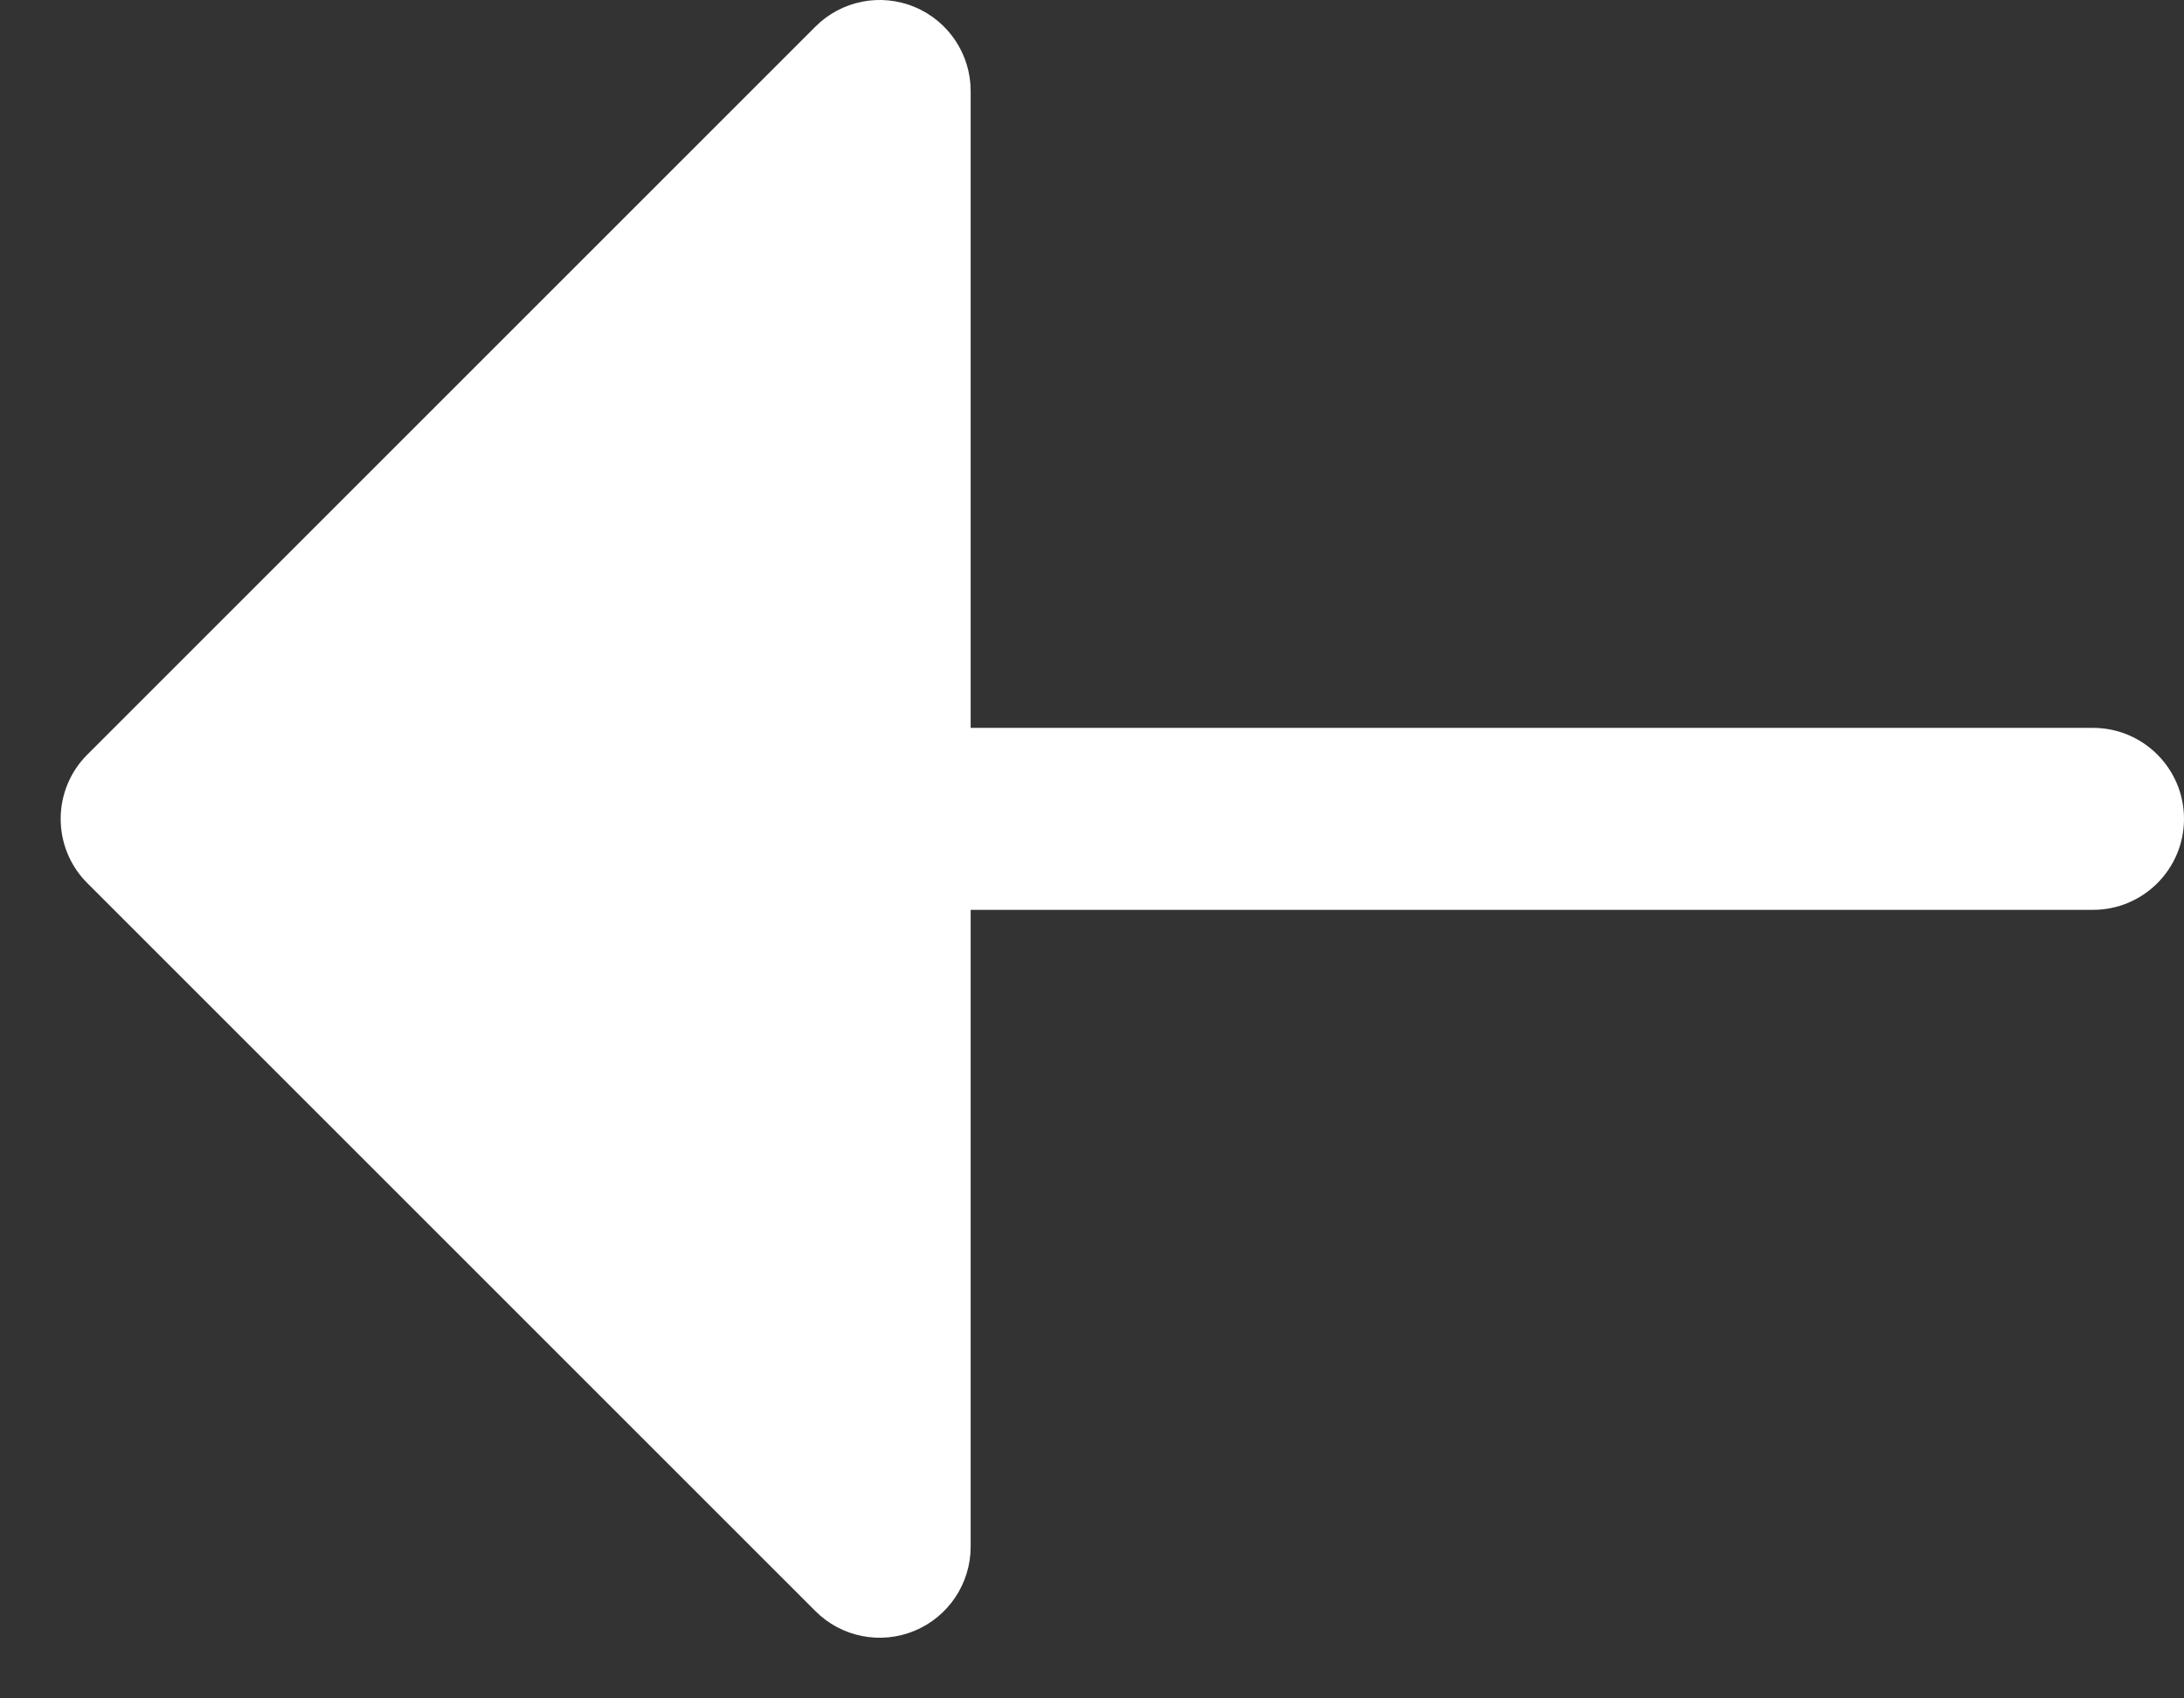 <svg width="18" height="14" viewBox="0 0 18 14" fill="none" xmlns="http://www.w3.org/2000/svg">
<rect x="0" y="0" width="18" height="14" fill="#333333" stroke="none"/>
<path d="M17.25 6C17.664 6 18 6.336 18 6.75C18 7.164 17.664 7.5 17.25 7.5H8V12.75C8 13.053 7.817 13.327 7.537 13.443C7.257 13.559 6.934 13.495 6.72 13.28L0.72 7.28C0.579 7.14 0.5 6.949 0.5 6.75C0.5 6.551 0.579 6.36 0.72 6.22L6.72 0.22C6.934 0.005 7.257 -0.059 7.537 0.057C7.817 0.173 8 0.447 8 0.75V6H17.25Z" fill="white"/>
</svg>
